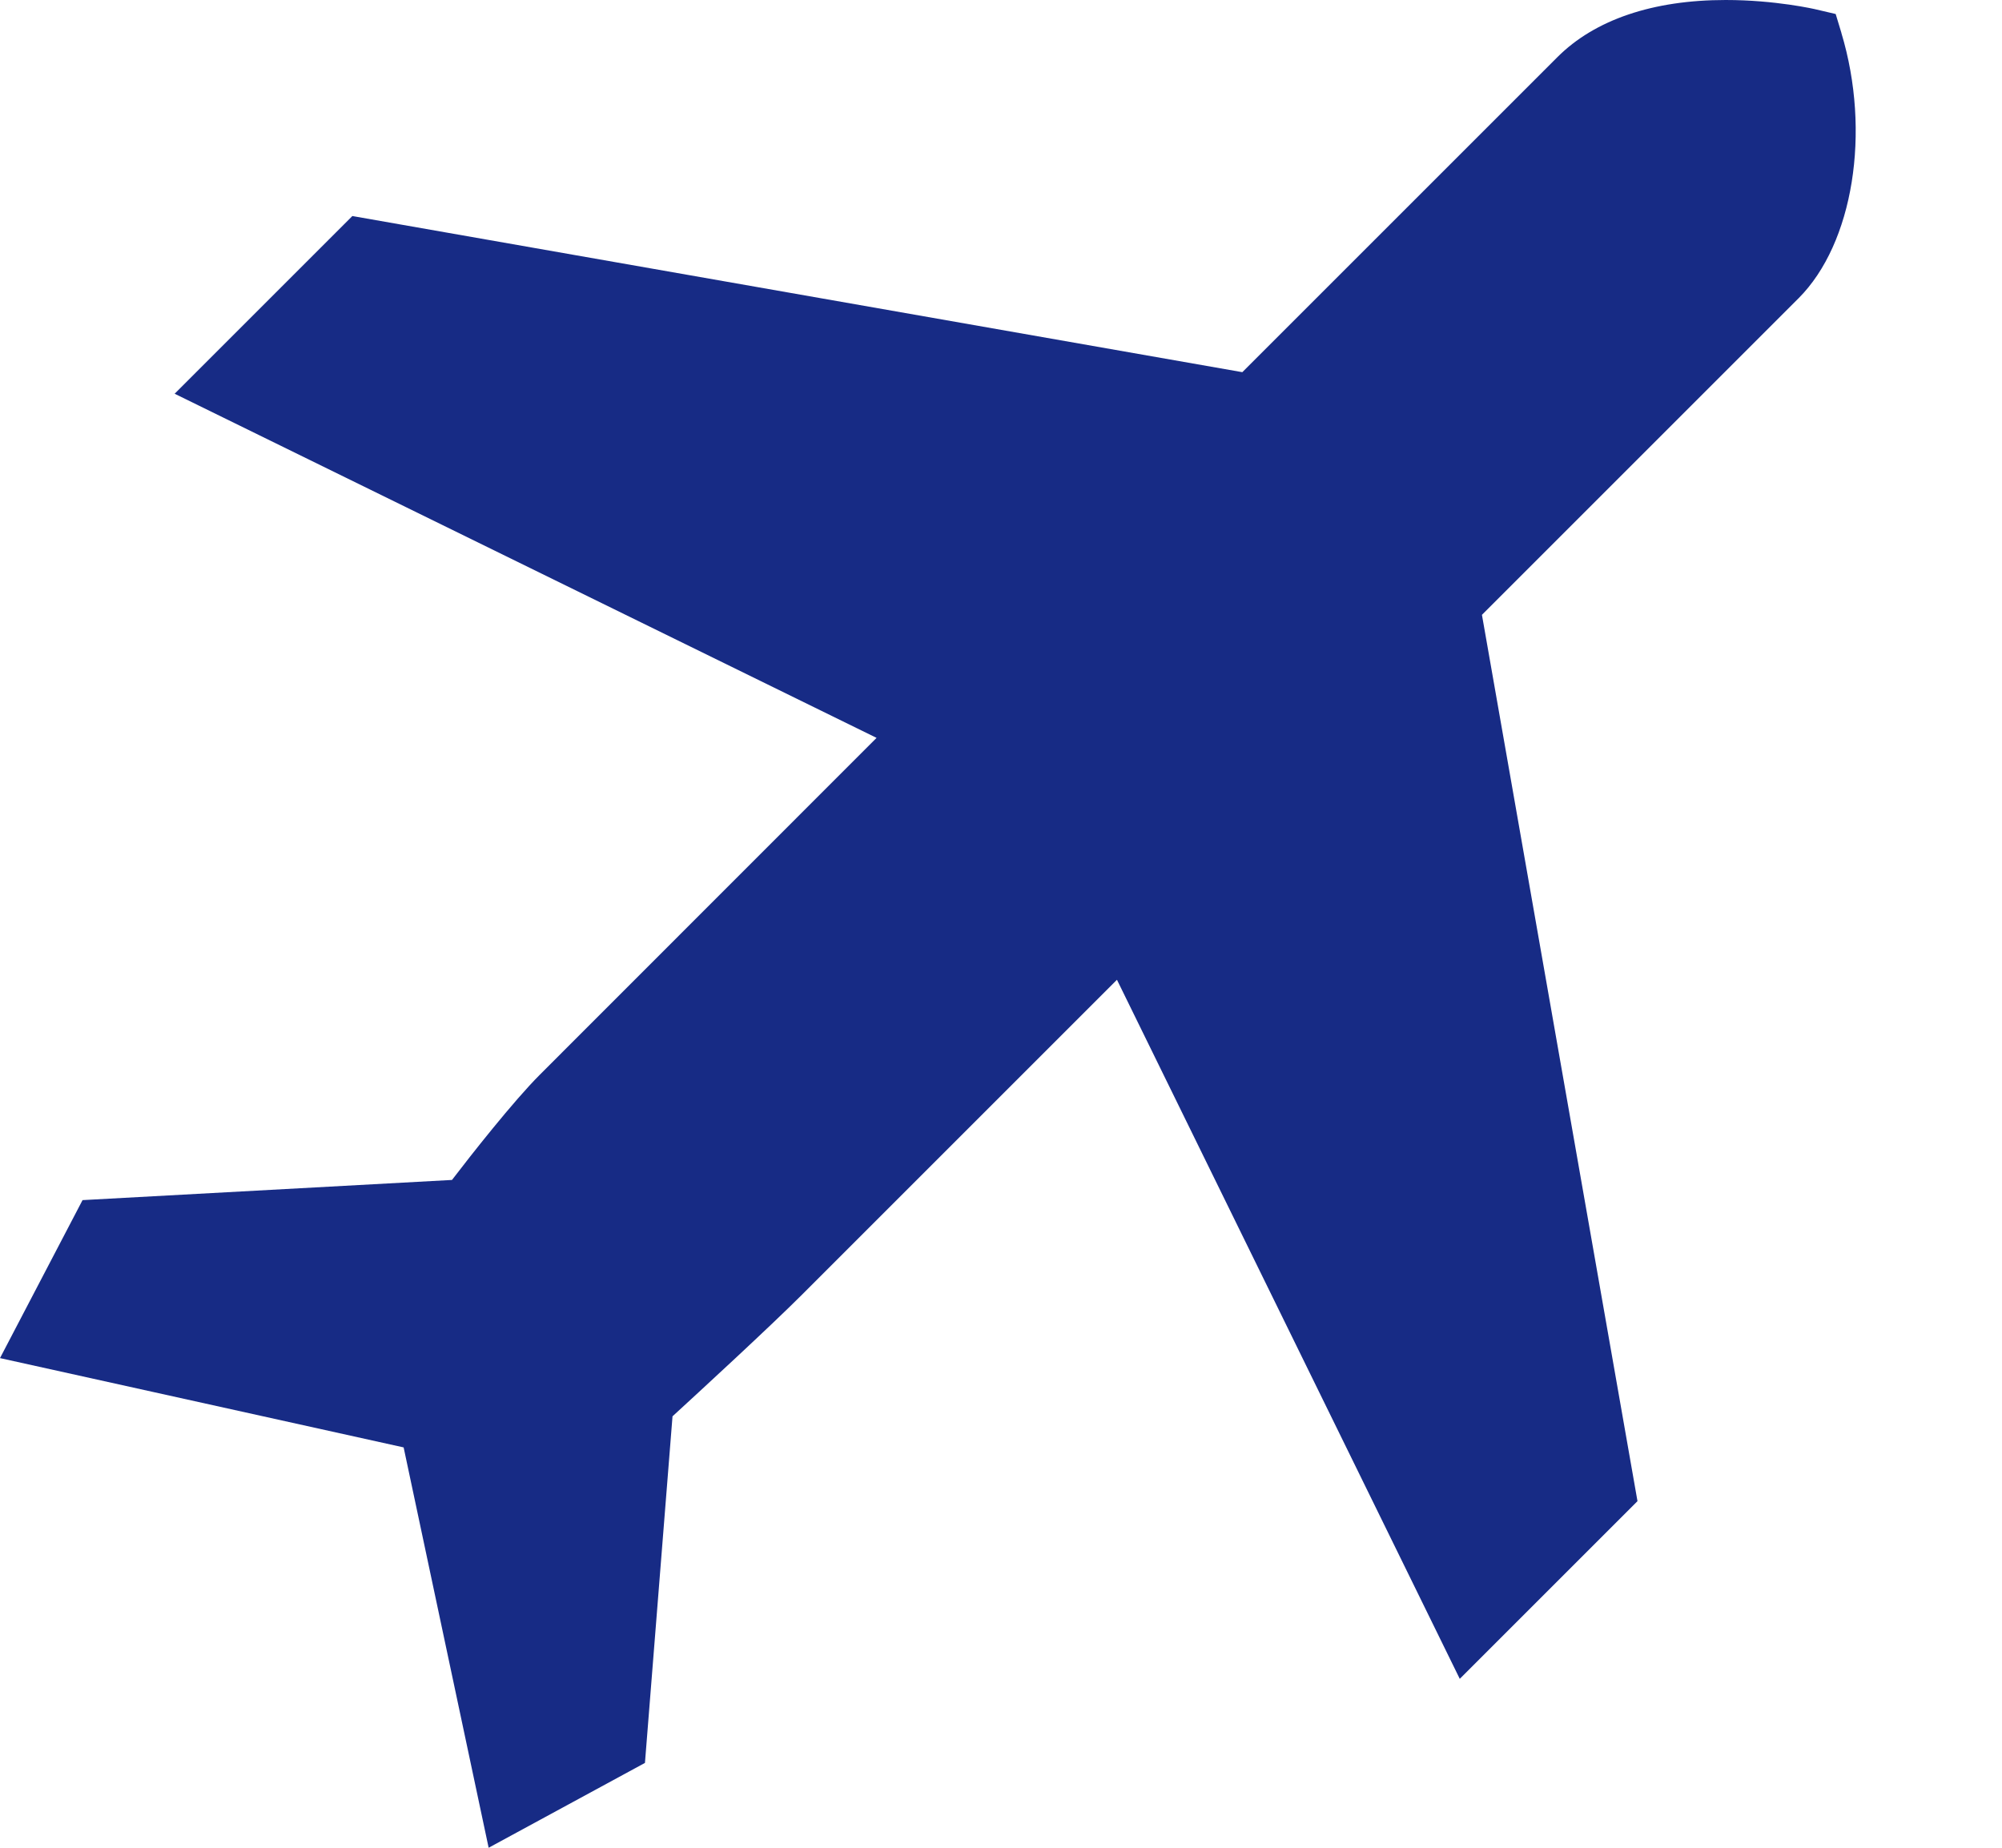 <svg width="13" height="12" viewBox="0 0 13 12" fill="none" xmlns="http://www.w3.org/2000/svg">
<path d="M11.957 0.213L11.92 0.091L11.796 0.062C11.785 0.059 11.528 0 11.206 0C10.733 0 10.356 0.128 10.113 0.371L8.067 2.417L2.288 1.403L1.134 2.557L5.692 4.792L3.506 6.979C3.334 7.151 3.058 7.502 2.935 7.663L0.536 7.794L0 8.82L2.621 9.4L3.173 12L4.188 11.449L4.367 9.198C4.537 9.042 4.996 8.62 5.211 8.405L7.253 6.363L9.479 10.903L10.633 9.749L9.623 3.993L11.679 1.937C12.034 1.582 12.151 0.857 11.957 0.214L11.957 0.213Z" fill="#172B85"/>
</svg>
